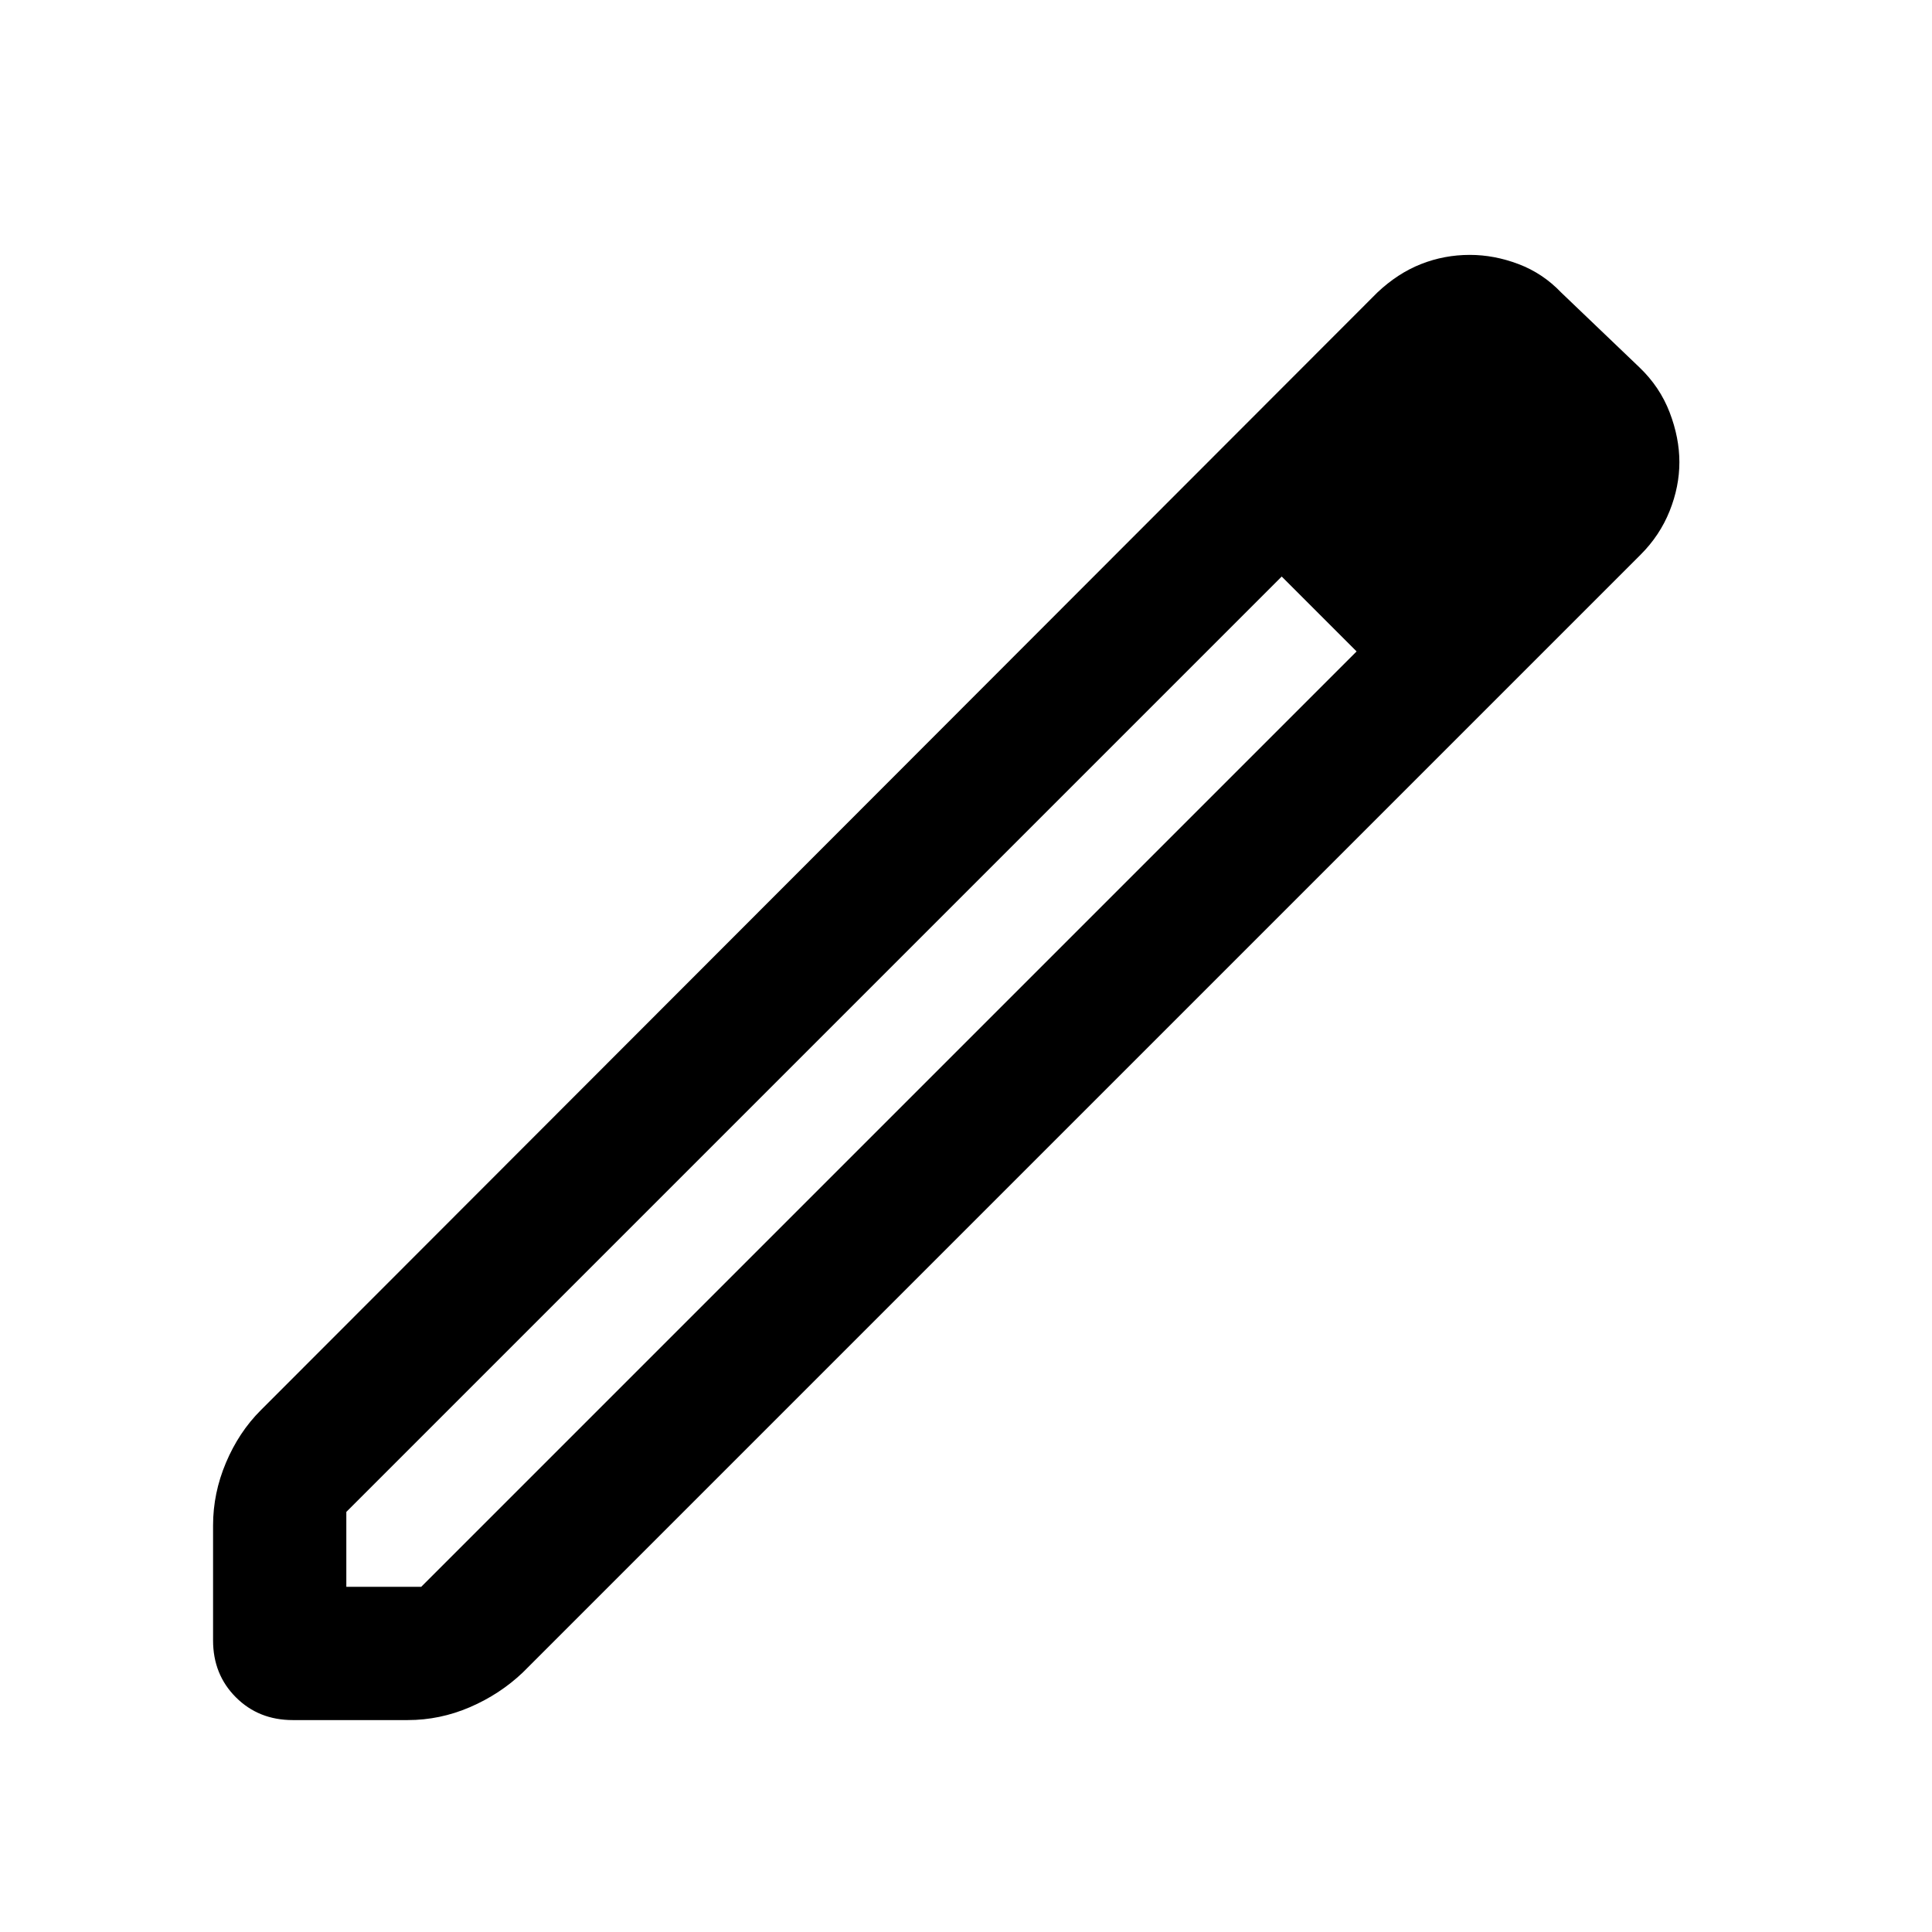 <svg xmlns="http://www.w3.org/2000/svg" width="48" height="48" viewBox="0 -960 960 960"><path d="M172.087-171.521h37.217l464.782-464.783-18.609-18.608-18.608-18.609-464.782 464.783v37.217Zm-26.609 66.217q-16.957 0-28.283-11.326t-11.326-28.283v-57.173q0-15.957 6.413-31.131t17.239-26l554.87-555.435q10.13-9.565 21.696-14.13 11.565-4.566 24.261-4.566 12.13 0 24.195 4.566 12.066 4.565 21.196 14.13l38.913 37.217q10.13 9.696 14.978 22.326 4.848 12.631 4.848 24.761 0 12.131-4.848 24.261-4.848 12.131-14.413 21.696L259.782-128.956q-11.391 10.826-26.283 17.239-14.891 6.413-30.848 6.413h-57.173ZM764.13-731.348l-34.217-34.217 34.217 34.217Zm-90.044 95.044-18.609-18.608-18.608-18.609 37.217 37.217Z"/></svg>